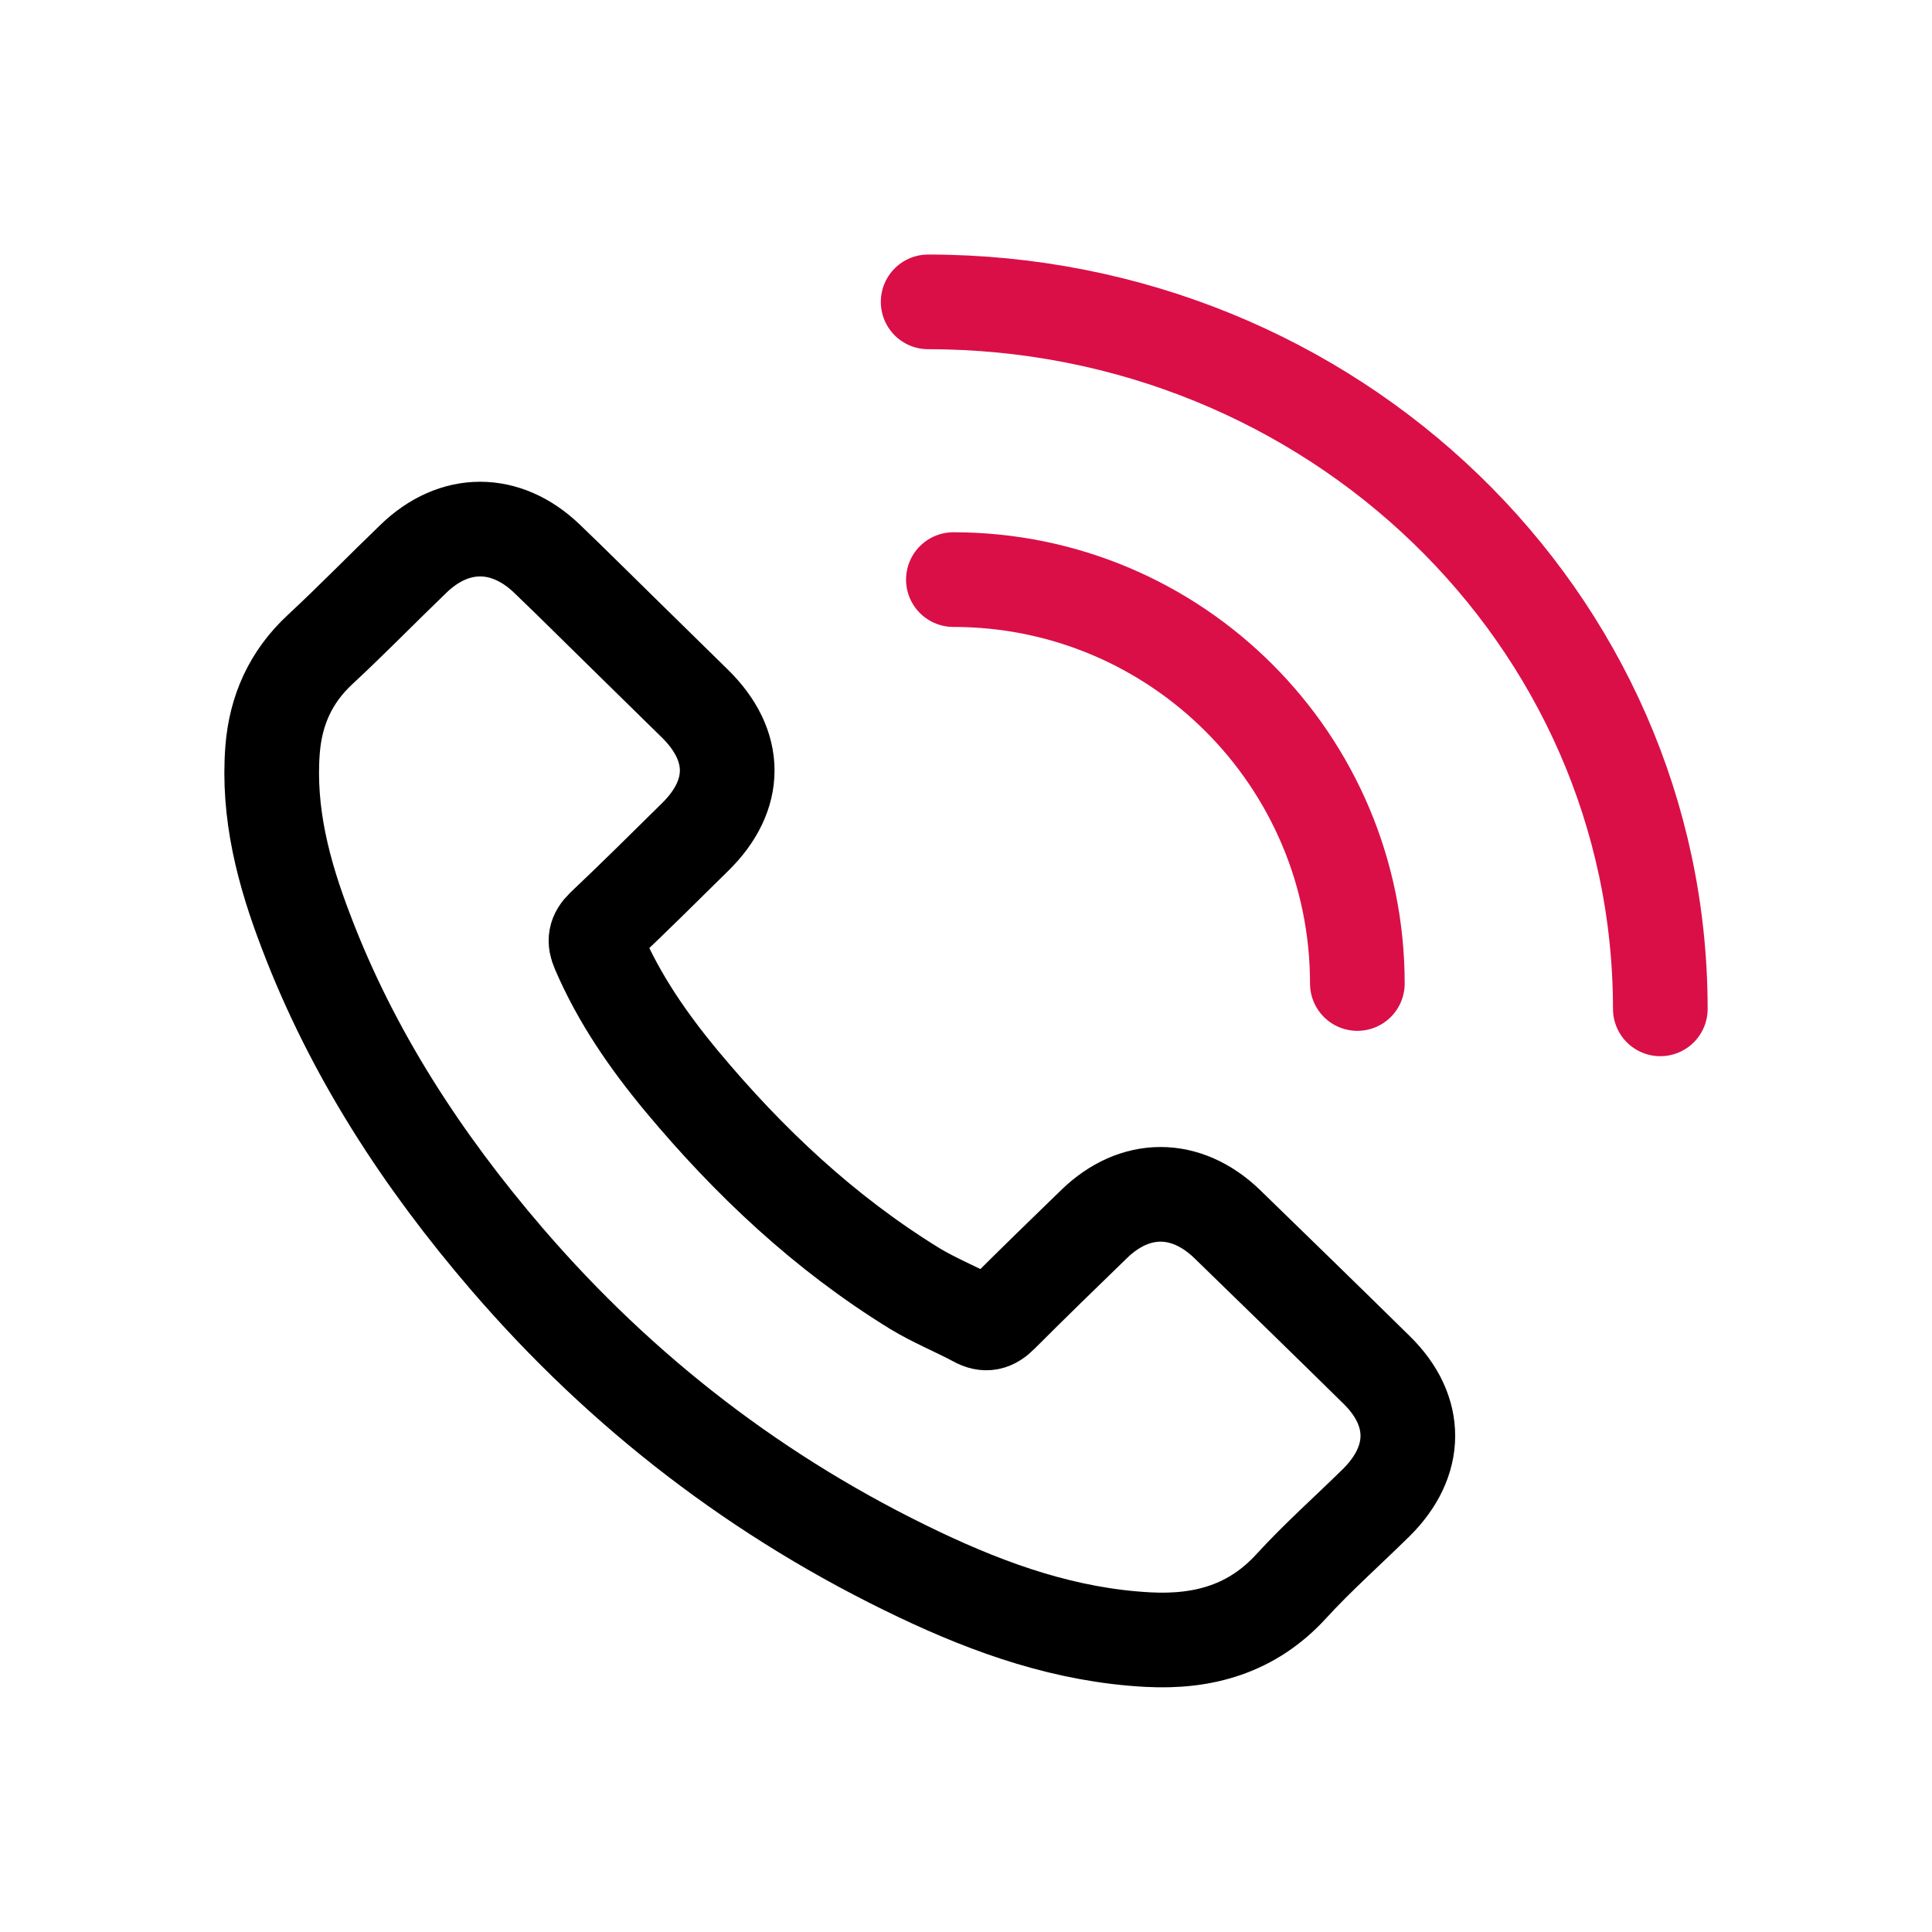 <svg xmlns="http://www.w3.org/2000/svg" width="32" height="32" viewBox="0 0 32 32">
    <g fill="none" fill-rule="evenodd">
        <g>
            <path d="M0 0H32V32H0z"/>
            <g stroke-width="1.568">
                <path fill-rule="nonzero" stroke="#000" d="M15.826 15.274c-.68-.656-1.529-.656-2.204 0-.516.5-1.031 1-1.538 1.508-.139.14-.256.17-.425.076-.333-.178-.689-.322-1.01-.517-1.494-.919-2.746-2.1-3.855-3.43-.55-.661-1.04-1.368-1.381-2.165-.07-.16-.057-.266.078-.398.515-.487 1.018-.987 1.524-1.486.707-.695.707-1.508-.004-2.207-.403-.398-.806-.788-1.209-1.186-.415-.407-.827-.817-1.247-1.22-.68-.648-1.53-.648-2.205.004-.52.5-1.018 1.013-1.547 1.504C.314 6.21.067 6.765.015 7.413c-.082 1.055.182 2.05.555 3.02.762 2.008 1.923 3.79 3.33 5.426 1.902 2.21 4.172 3.96 6.828 5.222 1.195.568 2.434 1.004 3.782 1.076.927.05 1.732-.178 2.378-.885.442-.483.94-.924 1.408-1.385.693-.687.697-1.517.008-2.194-.823-.81-1.65-1.614-2.478-2.419z" transform="translate(4.5 5)"/>
                <path stroke="#DA0F47" stroke-linecap="round" stroke-linejoin="bevel" d="M23 11.71C23 5.241 17.57 0 10.873 0" transform="translate(4.5 5)"/>
                <path stroke="#DA0F47" stroke-linecap="round" stroke-linejoin="round" d="M17.982 11.29c0-3.694-2.996-6.69-6.691-6.69" transform="translate(4.5 5)"/>
            </g>
        </g>
    </g>
</svg>
